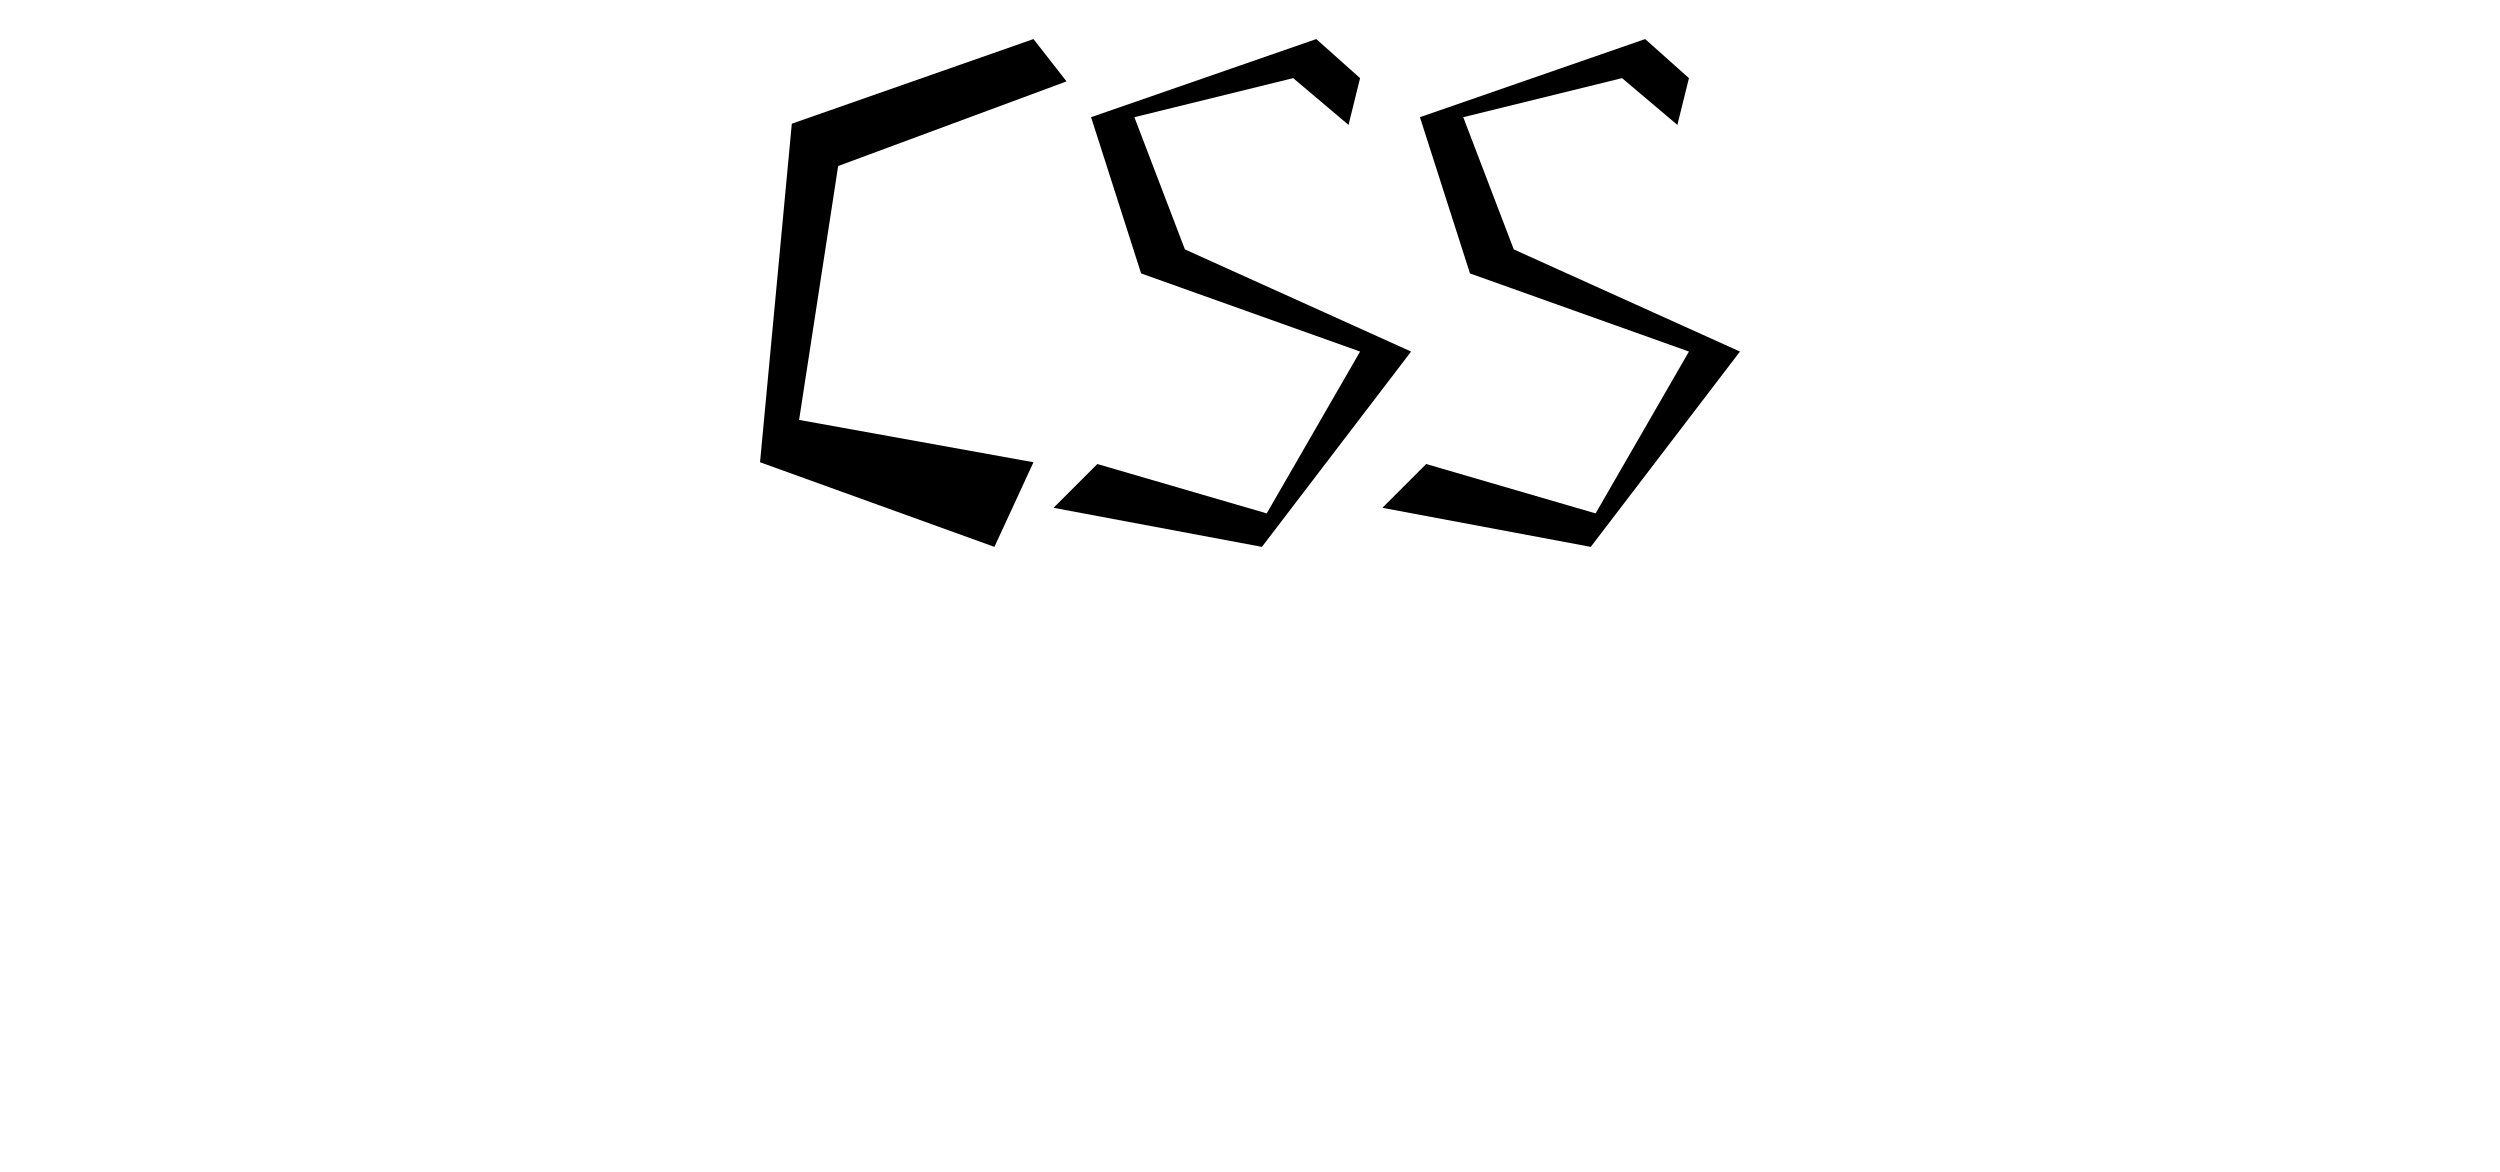 <svg version="1.1" xmlns="http://www.w3.org/2000/svg" xmlns:xlink="http://www.w3.org/1999/xlink" preserveAspectRatio="xMidYMid meet" viewBox="0 0 640 600" width="640" height="300">
    <g id="v" >
        <path d="M226.07 41.67L109.14 85L89.14 215L209.14 236.67L189.14 280L69.14 236.67L85.41 63.33L209.14 20L226.07 41.67Z"></path>
        <path d="M370.45 63.96L342.11 40L260.8 60L286.67 127.69L402.48 180L326.1 280L219.41 260L241.83 237.58L328.56 262.86L376.36 180L264.25 140L238.63 60L353.94 20L376.36 40L370.45 63.96Z"></path>
        <path d="M538.82 63.96L510.49 40L429.18 60L455.05 127.69L570.86 180L494.47 280L387.78 260L410.2 237.58L496.94 262.86L544.74 180L432.63 140L407 60L522.32 20L544.74 40L538.82 63.96Z"></path>
    </g>
    <use xlink:href="#v" x="0" y="60"  fill="#4CAF50" stroke="#0c2d0f" stroke-width="6" style="transform: scale(0.6) rotate(180deg) translate(-20%, -170%);"/>
    <use xlink:href="#v" x="0" y="60"  fill="#4CAF50" stroke="#0c2d0f" stroke-width="6" style="transform: scale(0.4) rotate(180deg) translate(-150%, -240%);"/>
    <use xlink:href="#v" x="0" y="60"  fill="#4CAF50" stroke="#0c2d0f" stroke-width="6" style="transform: scale(0.2) rotate(180deg) translate(-460%, -460%);"/>
</svg>
